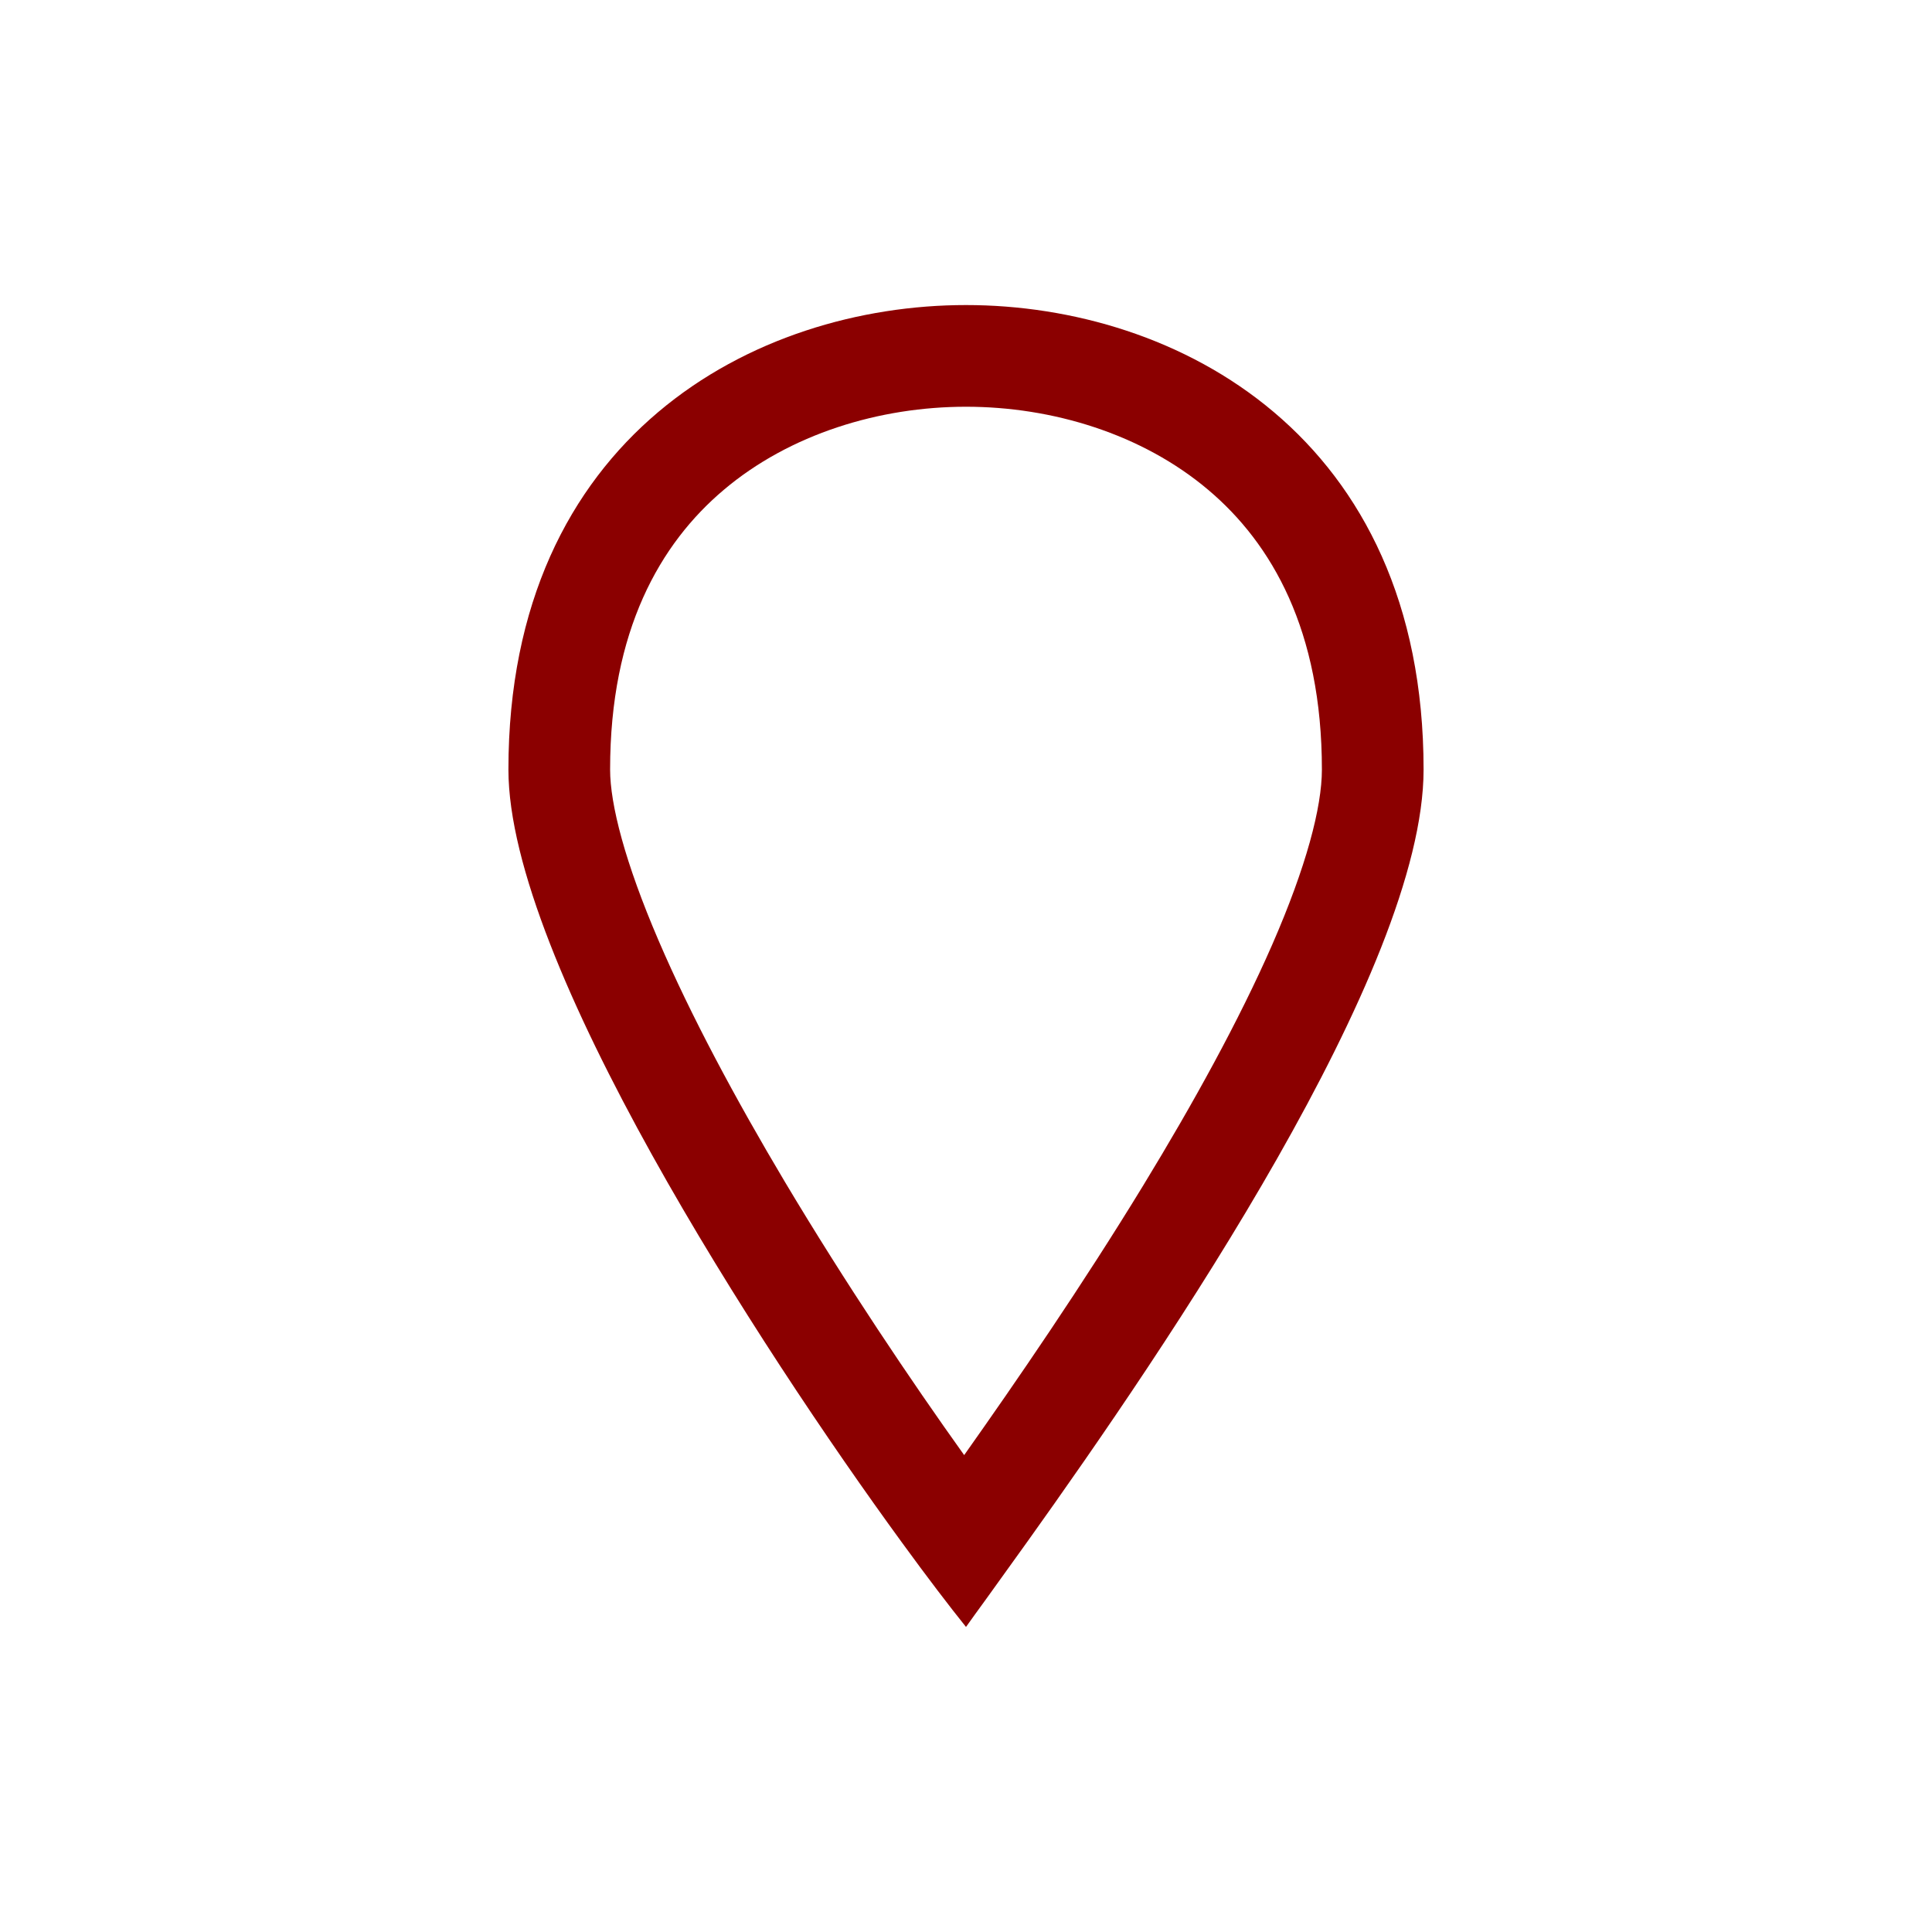 <svg xmlns="http://www.w3.org/2000/svg" viewBox="0 0 19 19" height="19" width="19"><title>marker-stroked.svg</title><rect fill="none" x="0" y="0" width="19" height="19"></rect><path fill="#8b0000" transform="translate(2 2)" d="M5.117 2.818C5.77 2.266 6.652 2 7.5 2C8.348 2 9.23 2.266 9.883 2.818C10.508 3.346 11 4.2 11 5.568C11 5.94 10.846 6.524 10.511 7.291C10.186 8.034 9.735 8.851 9.243 9.658C8.642 10.643 7.999 11.579 7.482 12.31C6.96 11.58 6.316 10.623 5.719 9.623C5.234 8.809 4.793 7.987 4.476 7.248C4.147 6.482 4 5.912 4 5.568C4 4.2 4.492 3.346 5.117 2.818ZM8.108 13.155C9.459 11.263 12 7.542 12 5.568C12 2.288 9.577 1 7.5 1C5.423 1 3 2.288 3 5.568C3 7.449 5.475 11.257 6.868 13.167C7.122 13.516 7.34 13.801 7.5 14C7.556 13.921 7.622 13.83 7.697 13.727C7.815 13.564 7.953 13.371 8.108 13.155Z"></path></svg>